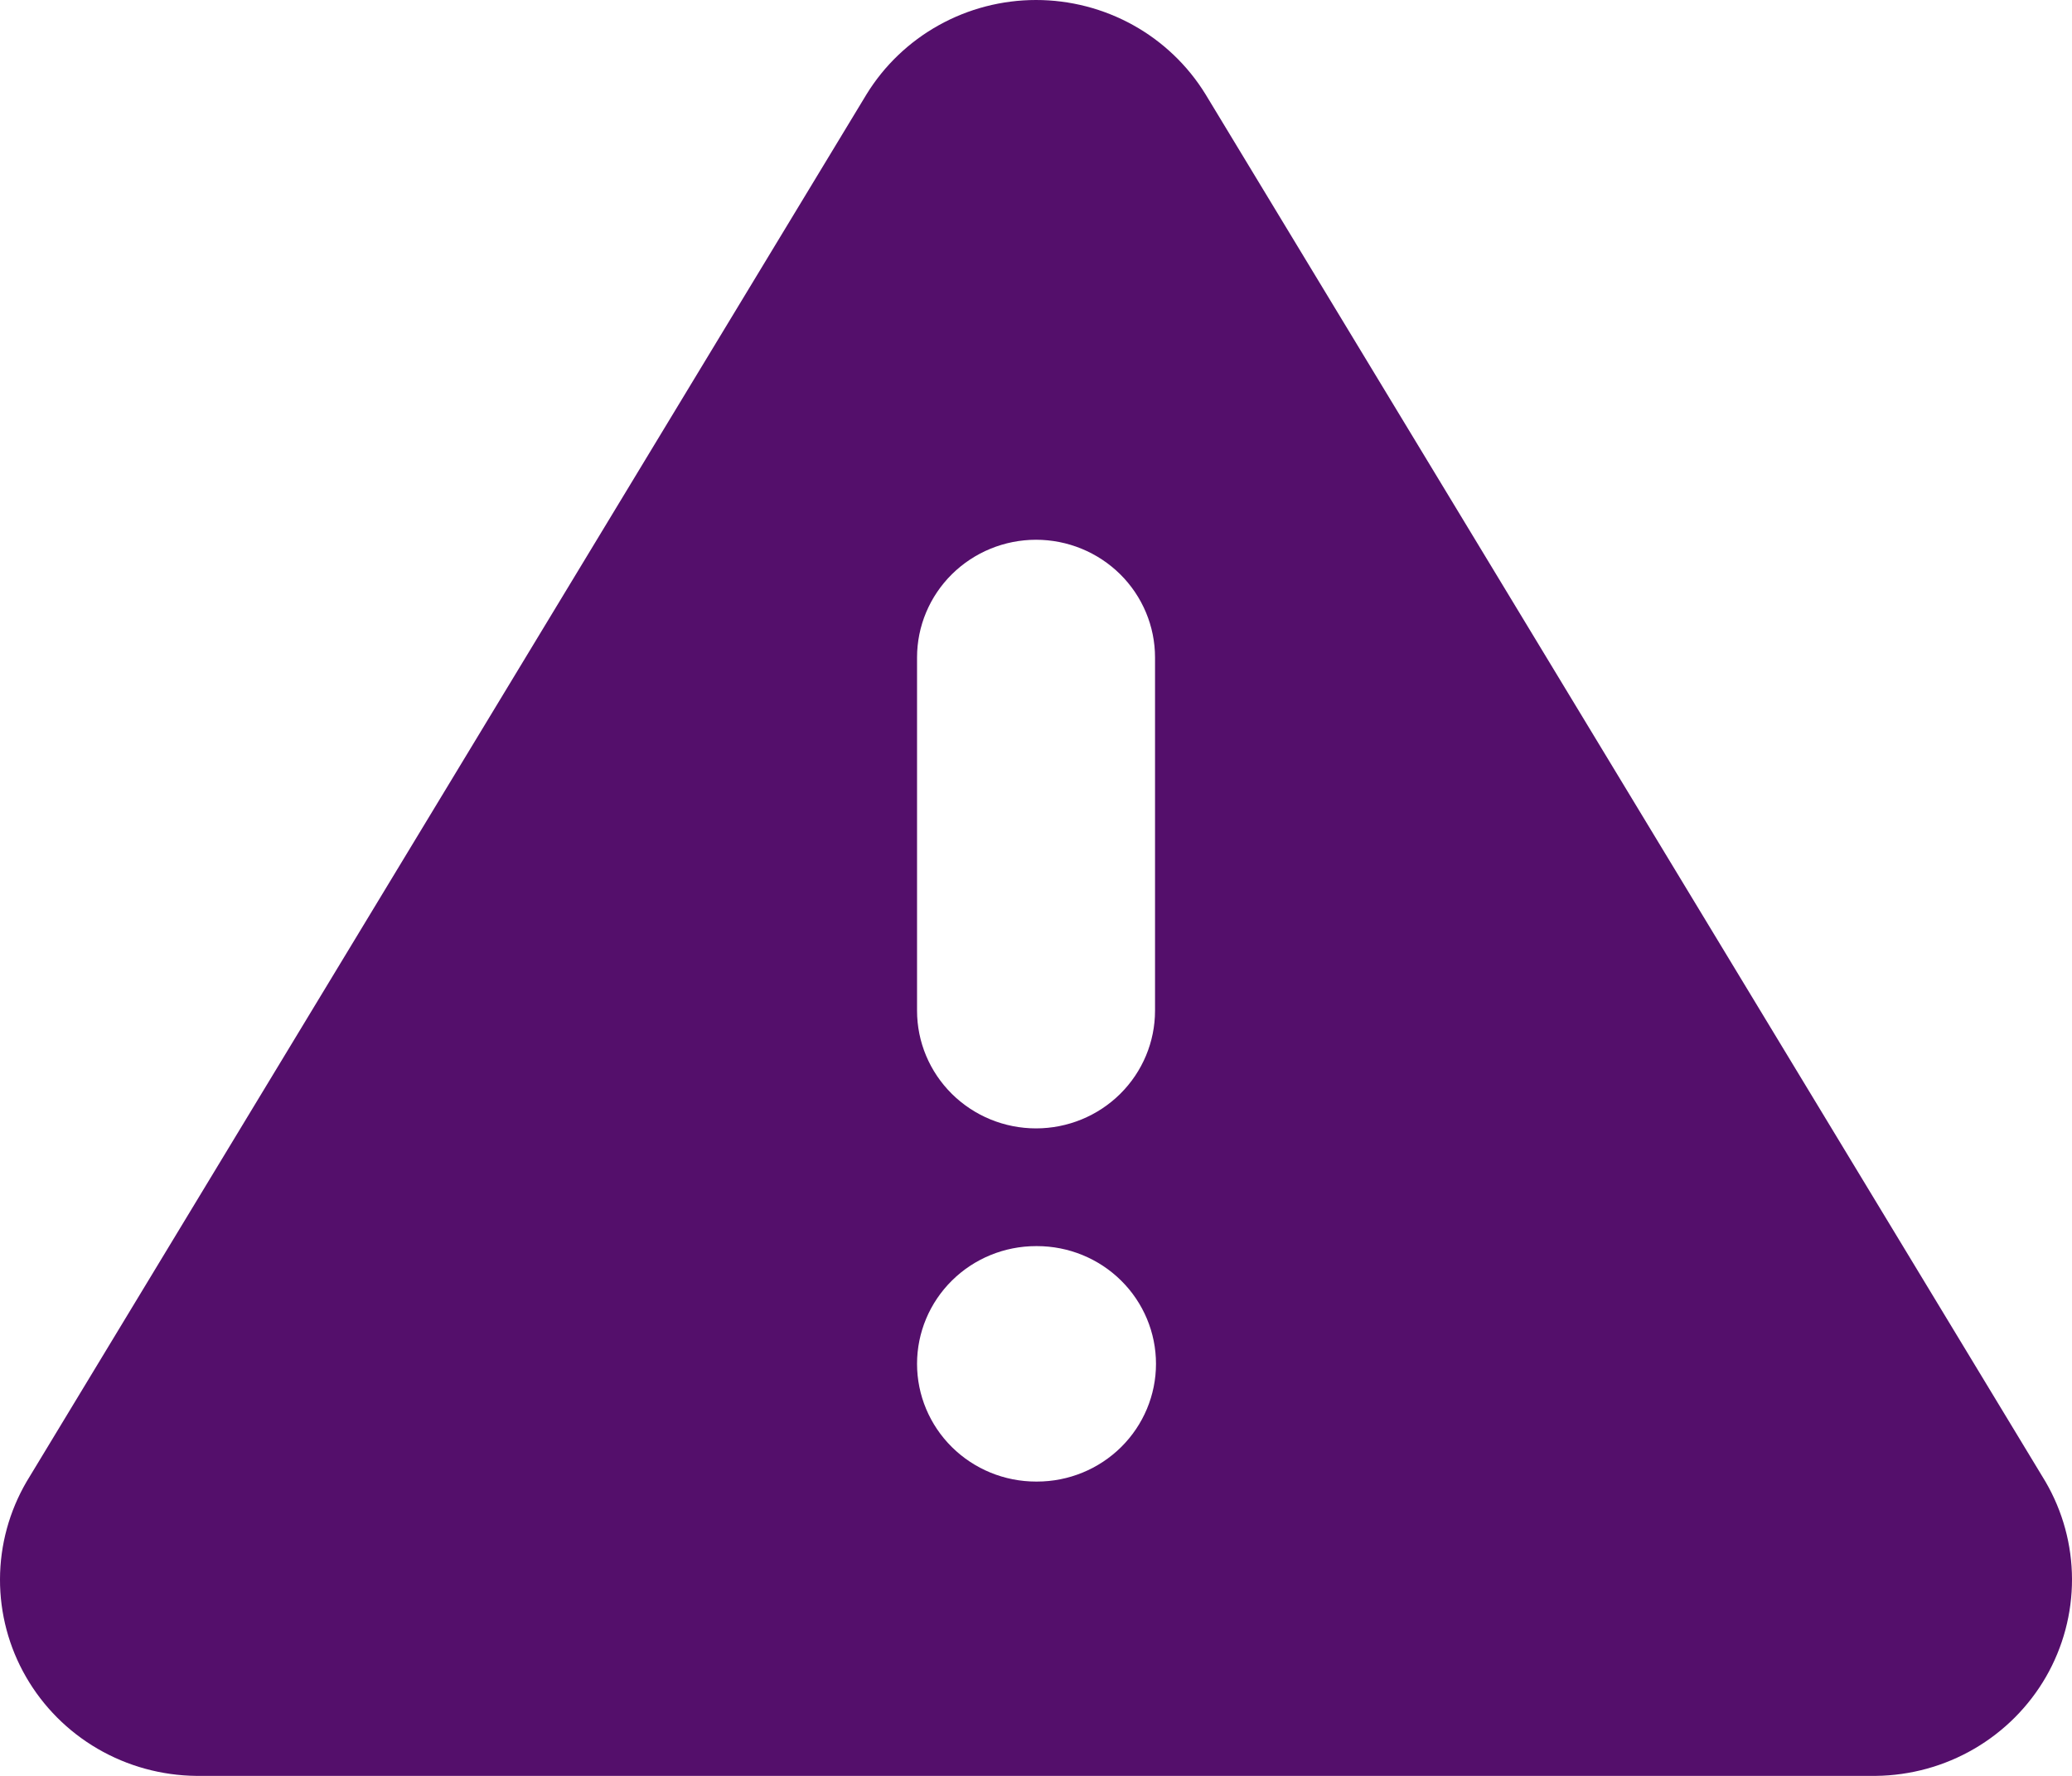 <svg width="56" height="48" viewBox="0 0 56 48" fill="none" xmlns="http://www.w3.org/2000/svg">
<path fill-rule="evenodd" clip-rule="evenodd" d="M0.72 40.045L23.418 2.552C23.896 1.773 24.569 1.129 25.372 0.682C26.174 0.235 27.08 0 28.001 0C28.922 0 29.828 0.235 30.631 0.682C31.433 1.129 32.106 1.773 32.584 2.552L55.282 40.045C55.75 40.847 55.998 41.756 56 42.682C56.002 43.608 55.76 44.518 55.297 45.323C54.833 46.127 54.165 46.797 53.358 47.267C52.552 47.737 51.635 47.989 50.7 48H5.303C4.367 47.99 3.449 47.738 2.642 47.269C1.835 46.8 1.167 46.129 0.703 45.324C0.239 44.52 -0.003 43.609 2.6461e-05 42.682C0.003 41.756 0.251 40.847 0.72 40.045ZM28.001 14.589C28.854 14.589 29.672 14.925 30.275 15.521C30.878 16.118 31.217 16.927 31.217 17.771V27.317C31.217 28.161 30.878 28.97 30.275 29.567C29.672 30.164 28.854 30.499 28.001 30.499C27.148 30.499 26.33 30.164 25.727 29.567C25.124 28.97 24.785 28.161 24.785 27.317V17.771C24.785 16.927 25.124 16.118 25.727 15.521C26.33 14.925 27.148 14.589 28.001 14.589ZM24.785 36.863C24.785 36.019 25.124 35.21 25.727 34.613C26.33 34.016 27.148 33.681 28.001 33.681H28.027C28.88 33.681 29.698 34.016 30.301 34.613C30.904 35.21 31.243 36.019 31.243 36.863C31.243 37.707 30.904 38.516 30.301 39.113C29.698 39.71 28.88 40.045 28.027 40.045H28.001C27.148 40.045 26.33 39.71 25.727 39.113C25.124 38.516 24.785 37.707 24.785 36.863Z" fill="#540F6B"/>
</svg>
